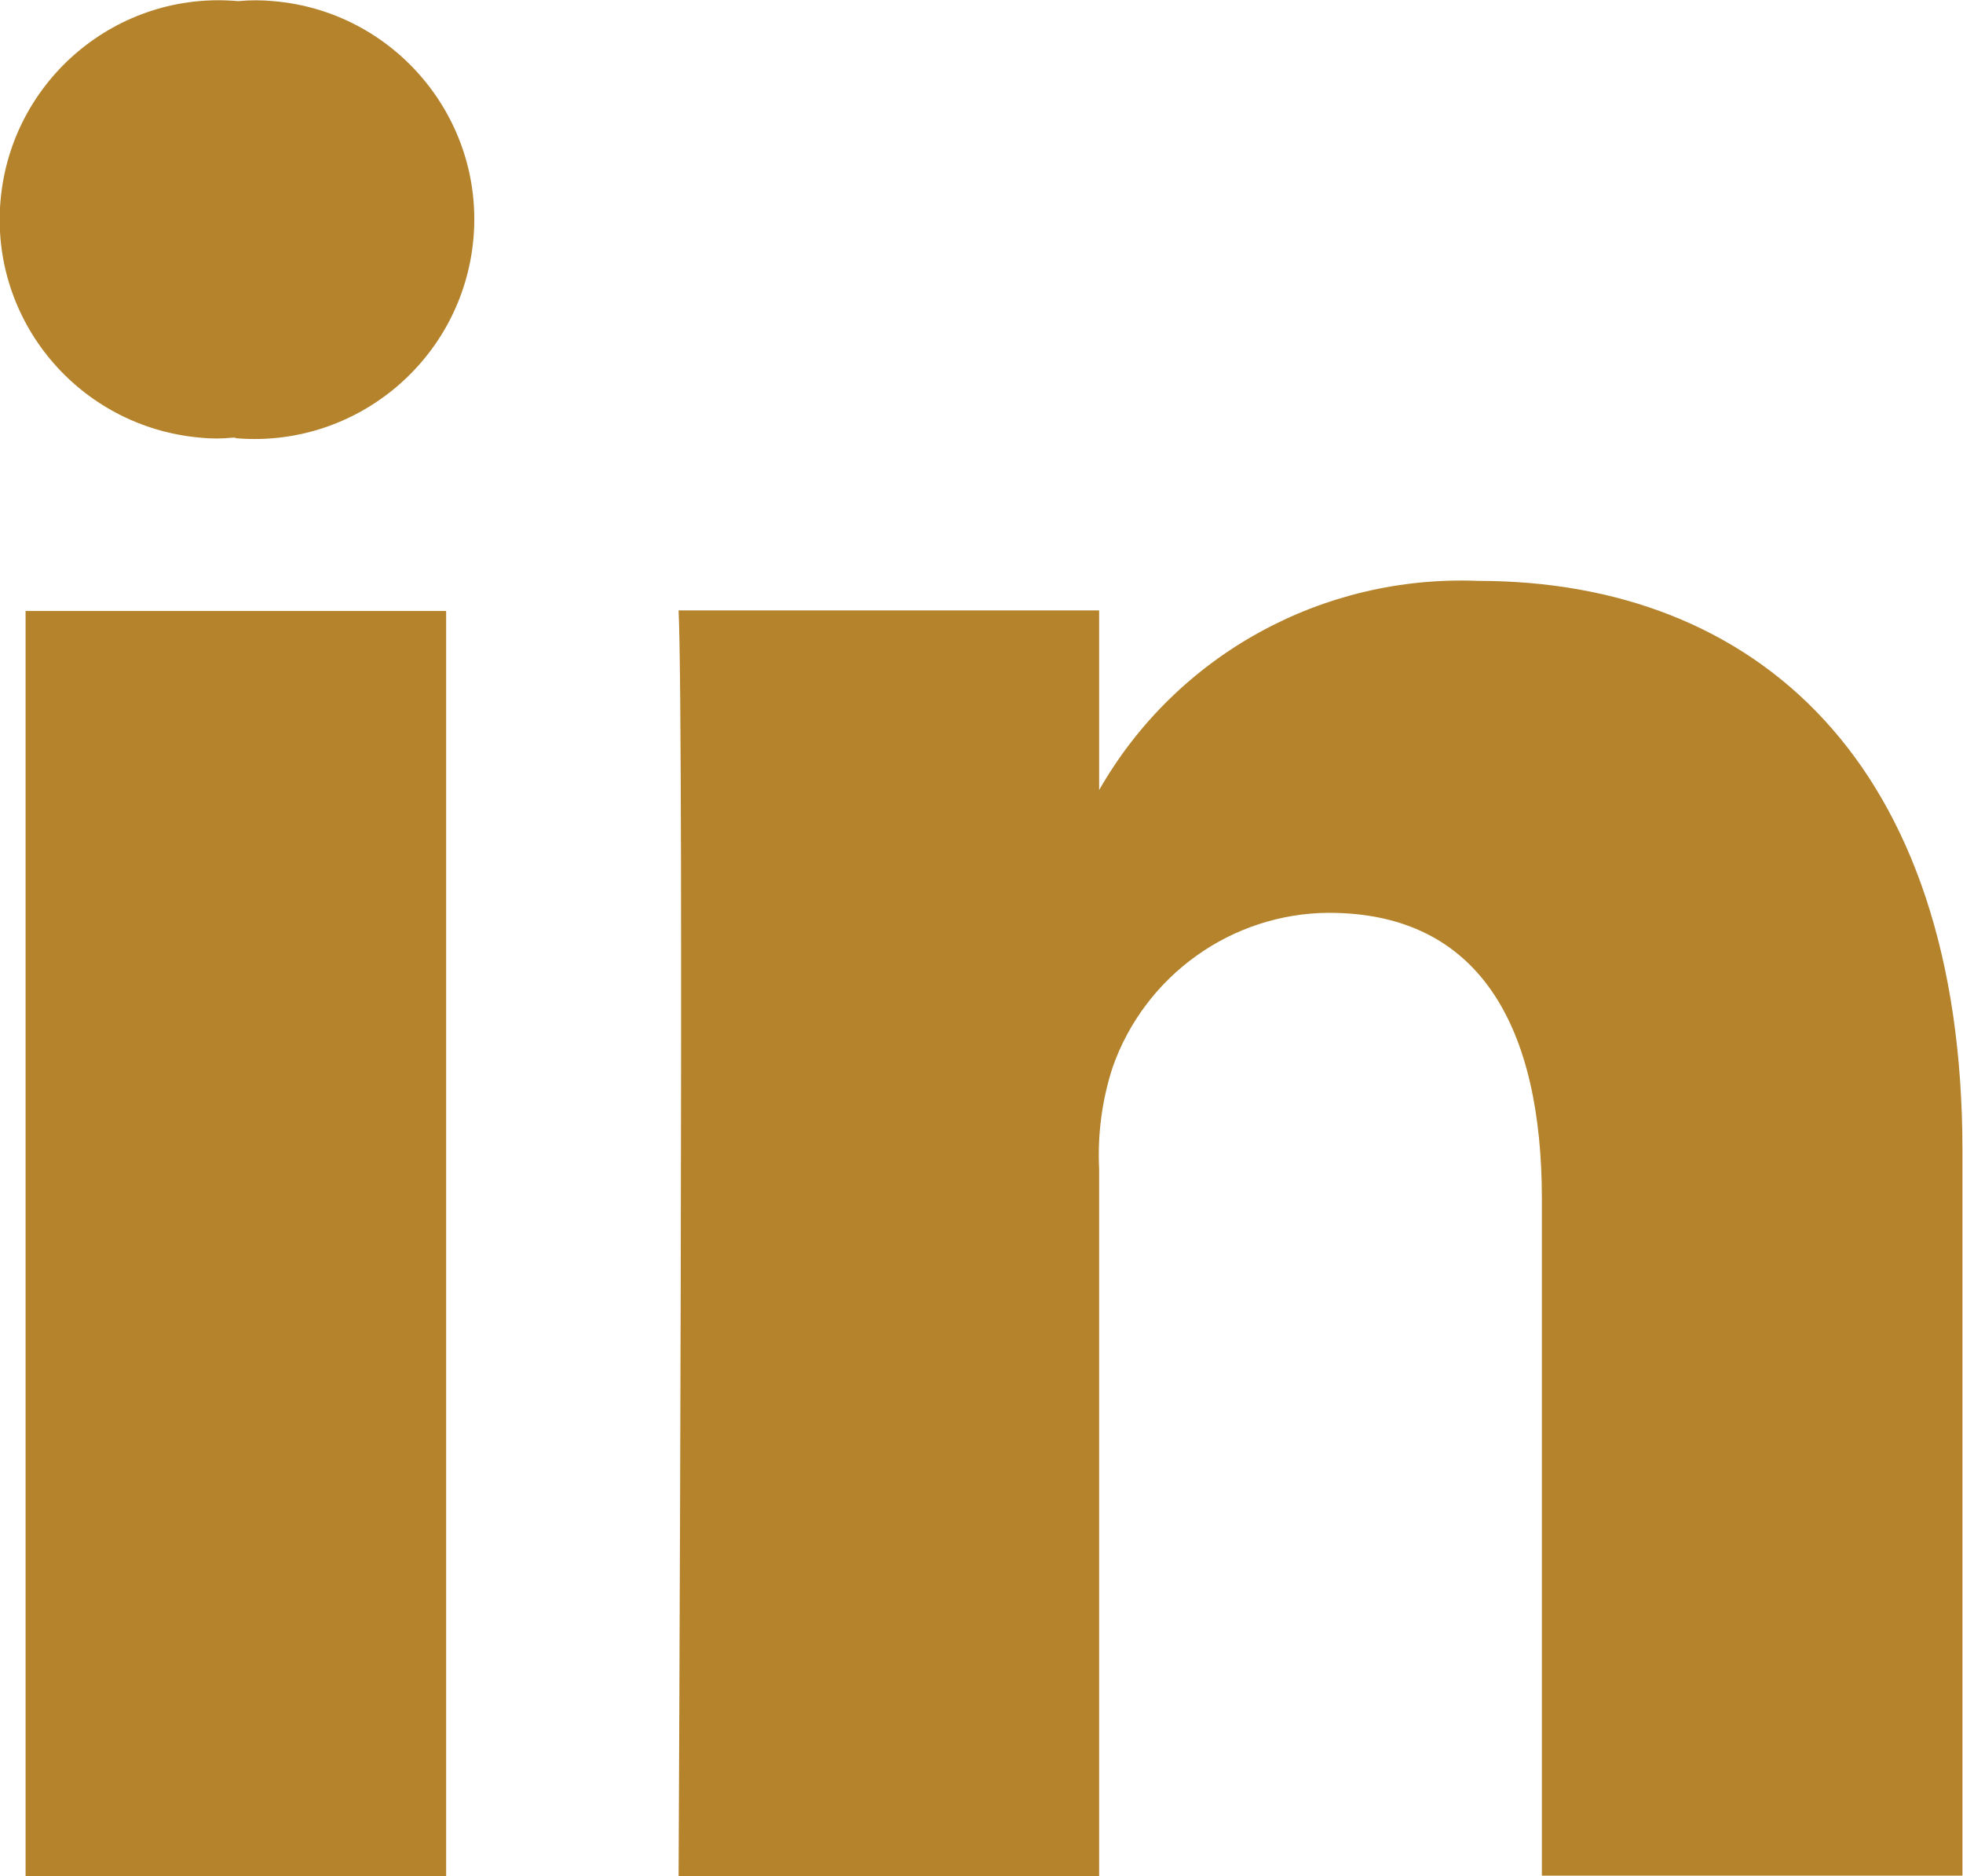 <?xml version="1.0" encoding="UTF-8"?>
<svg id="Layer_1" data-name="Layer 1" xmlns="http://www.w3.org/2000/svg" viewBox="0 0 34.54 33.01">
  <defs>
    <style>
      .cls-1 {
        fill: #b4832c;
        stroke-width: 0px;
      }
    </style>
  </defs>
  <path id="Path_9" data-name="Path 9" class="cls-1" d="m34.53,33.01v-12.77c0-6.84-3.65-10.02-8.52-10.02-2.74-.11-5.31,1.3-6.67,3.68v-3.16h-7.4c.1,2.09,0,22.27,0,22.27h7.4v-12.44c-.03-.61.05-1.22.24-1.8.57-1.61,2.09-2.7,3.8-2.71,2.68,0,3.75,2.04,3.75,5.03v11.91h7.4,0ZM4.15,7.71c2.12.18,3.99-1.39,4.18-3.51S6.94.2,4.81.02c-.21-.02-.41-.02-.62,0C2.07-.17.2,1.4.01,3.52c-.19,2.12,1.38,3.99,3.51,4.18.19.02.38.02.57,0h.05Zm3.7,25.31V10.75H.45v22.27h7.4Z"/>
</svg>